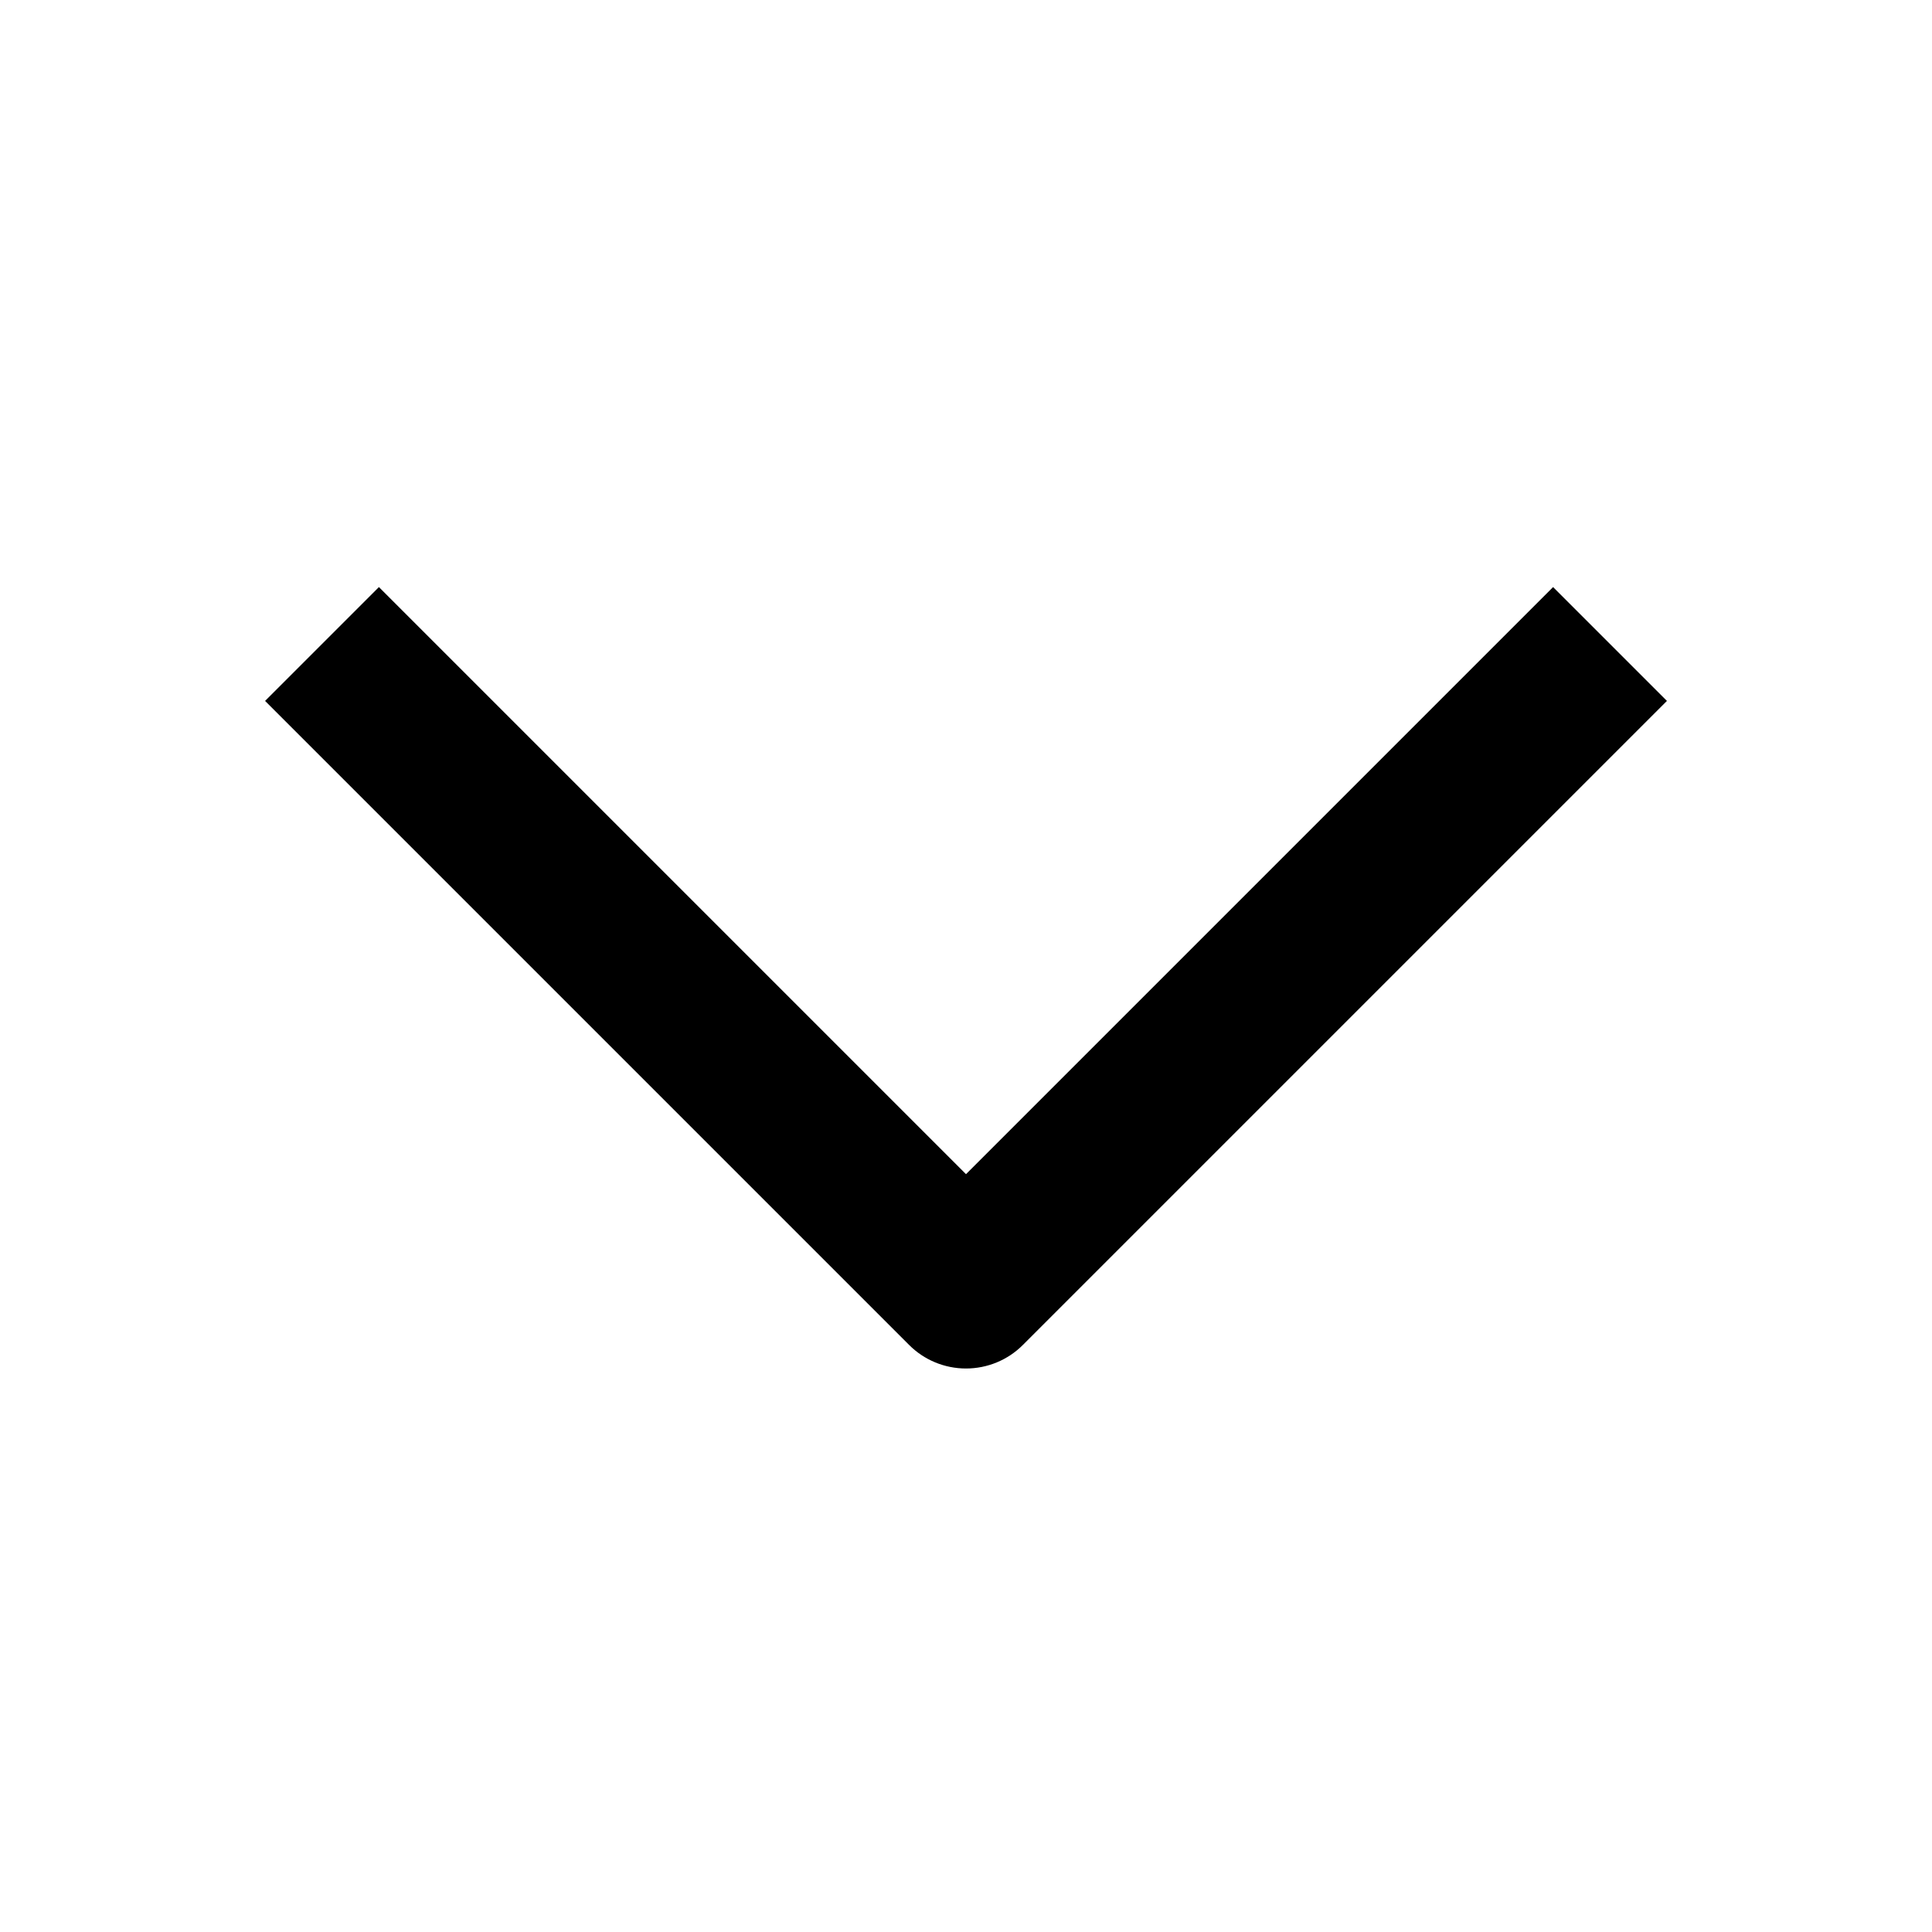 <svg width="16" height="16" viewBox="0 0 24 24"  xmlns="http://www.w3.org/2000/svg"
    class="Hawkins-Icon Hawkins-Icon-Standard">
    <path fill-rule="evenodd" clip-rule="evenodd"
        d="M19.293 7.293L12 14.586L4.707 7.293L3.293 8.707L11.293 16.707C11.48 16.895 11.735 17 12 17C12.265 17 12.52 16.895 12.707 16.707L20.707 8.707L19.293 7.293Z"
        fill="currentColor"></path>
</svg>